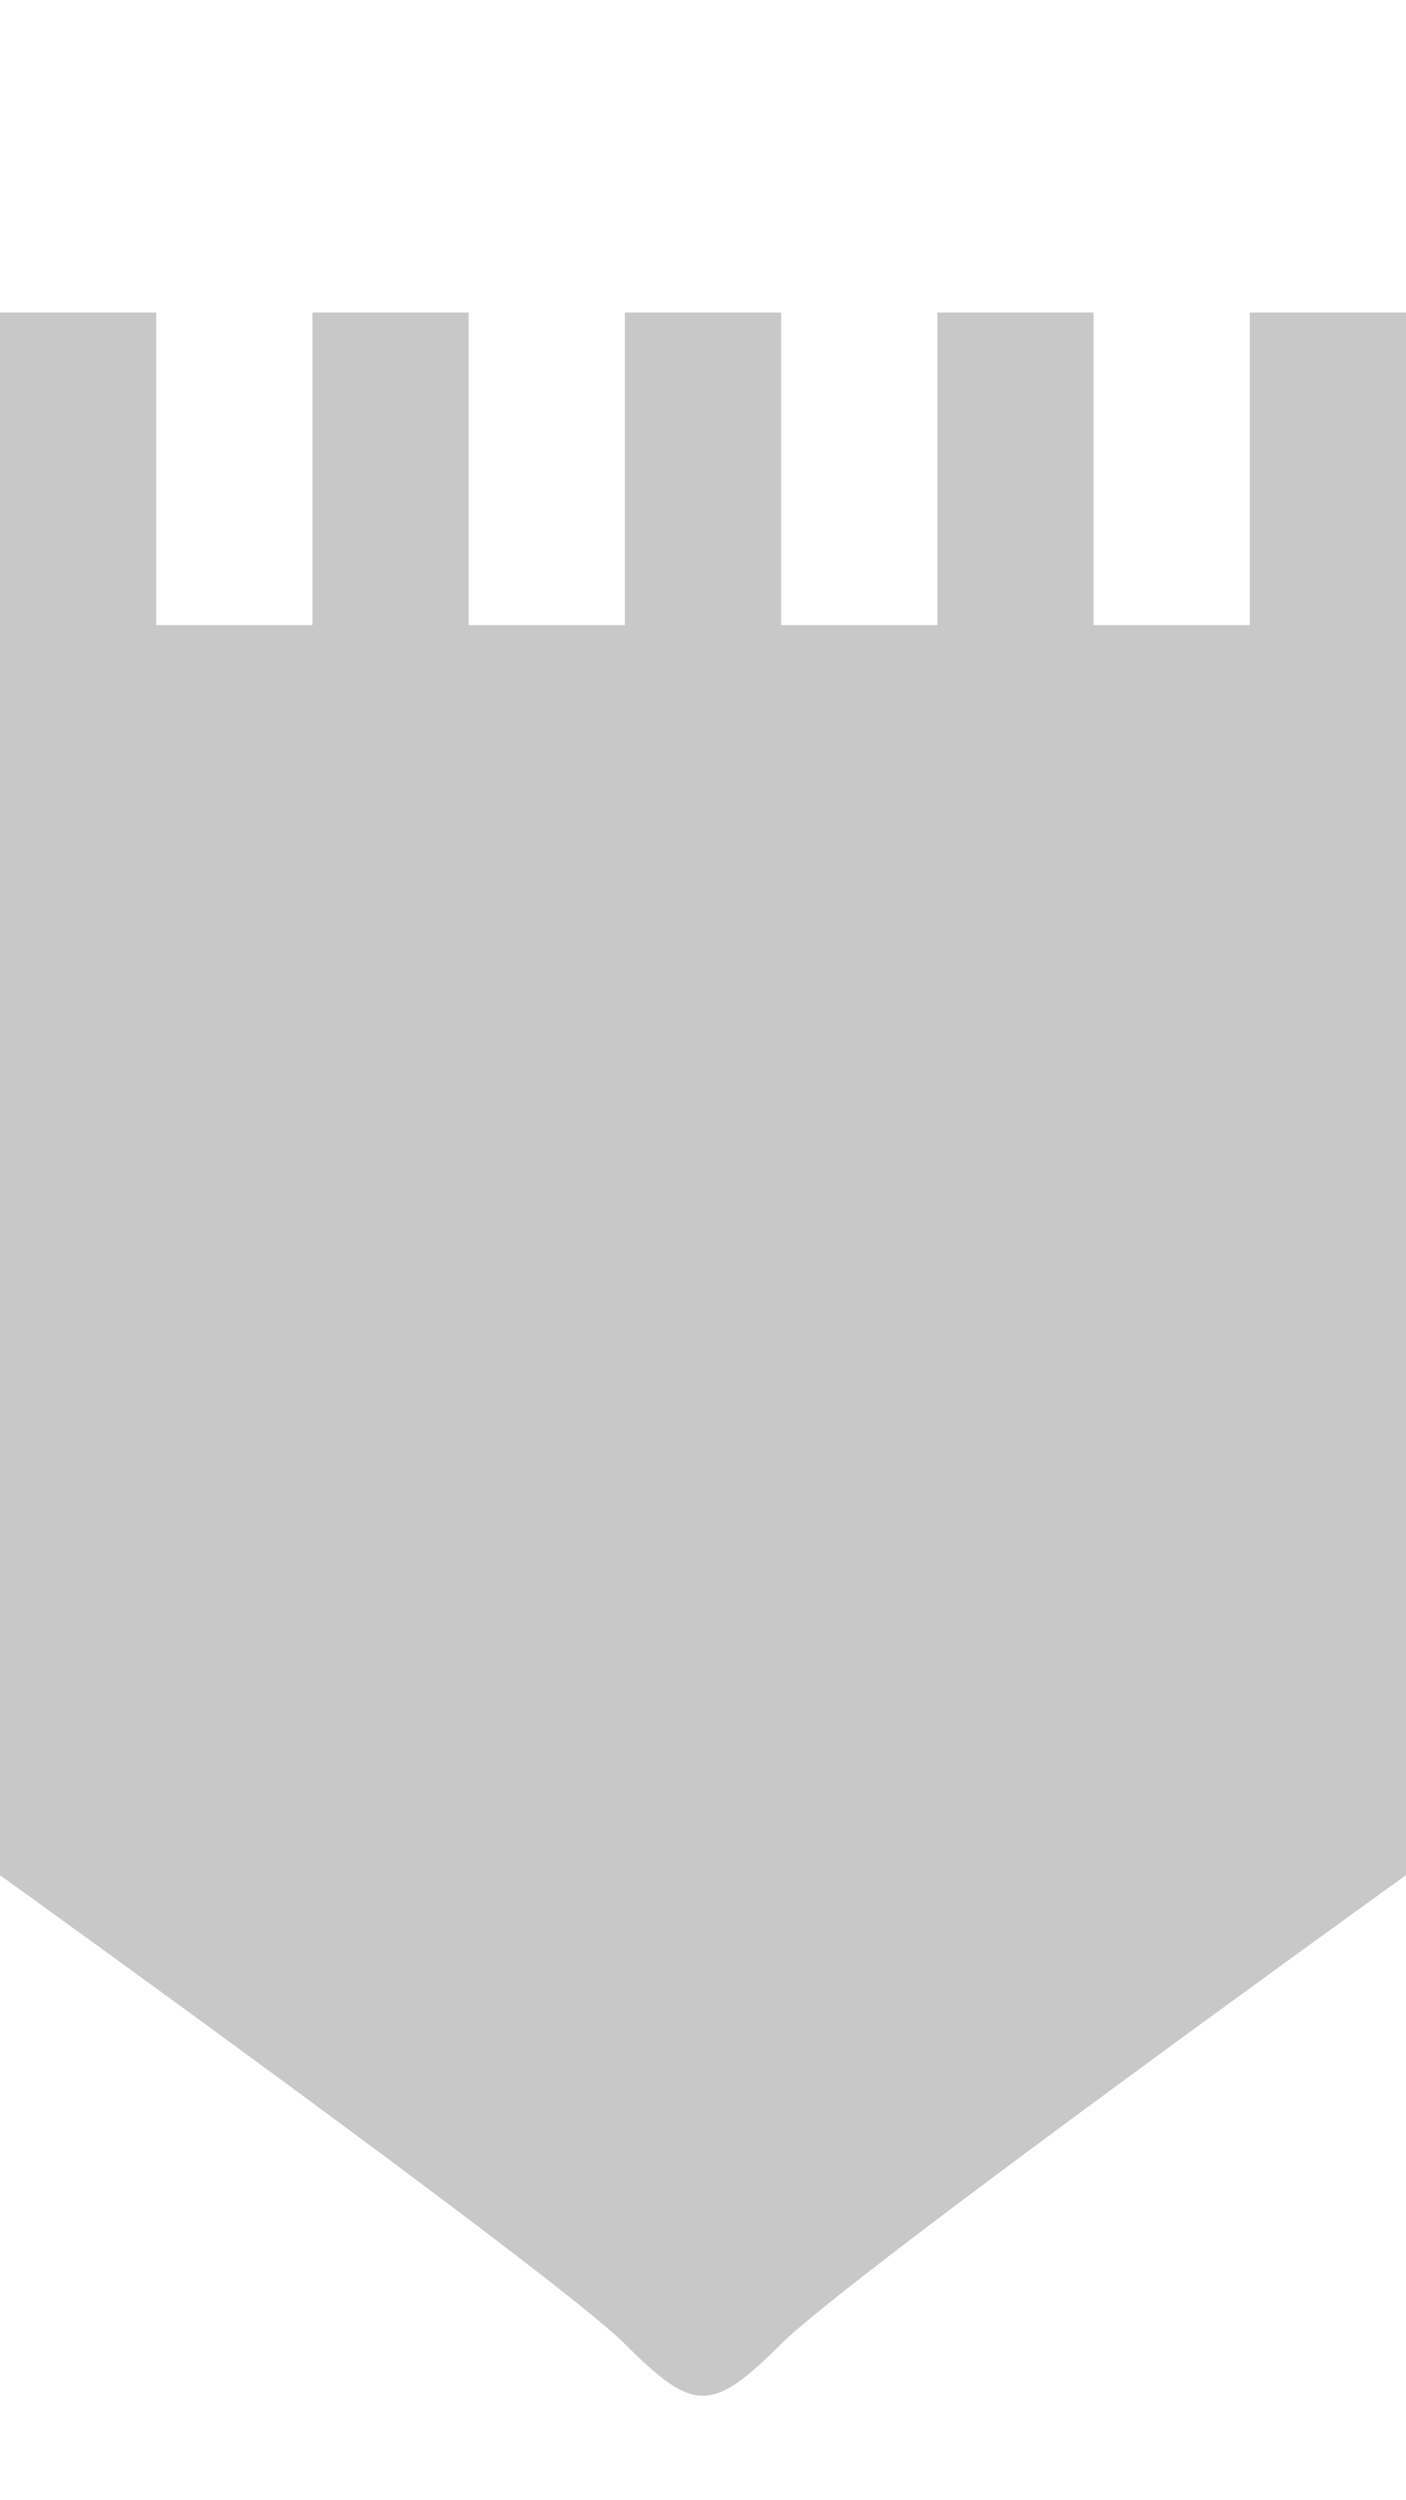 <svg xmlns="http://www.w3.org/2000/svg" width="9" height="16" viewBox="0 0 9 12">
  <defs>
    <style>
      .cls-1 {
      fill: #c8c8c8;
      }
    </style>
  </defs>
  <path class="cls-1" d="M0,0h1v2h1V0h1v2h1V0h1v2h1V0h1v2h1V0h1V10s-3.555,2.555-4,3-0.562,0.438-1,0-4-3-4-3V0Z"/>
</svg>
